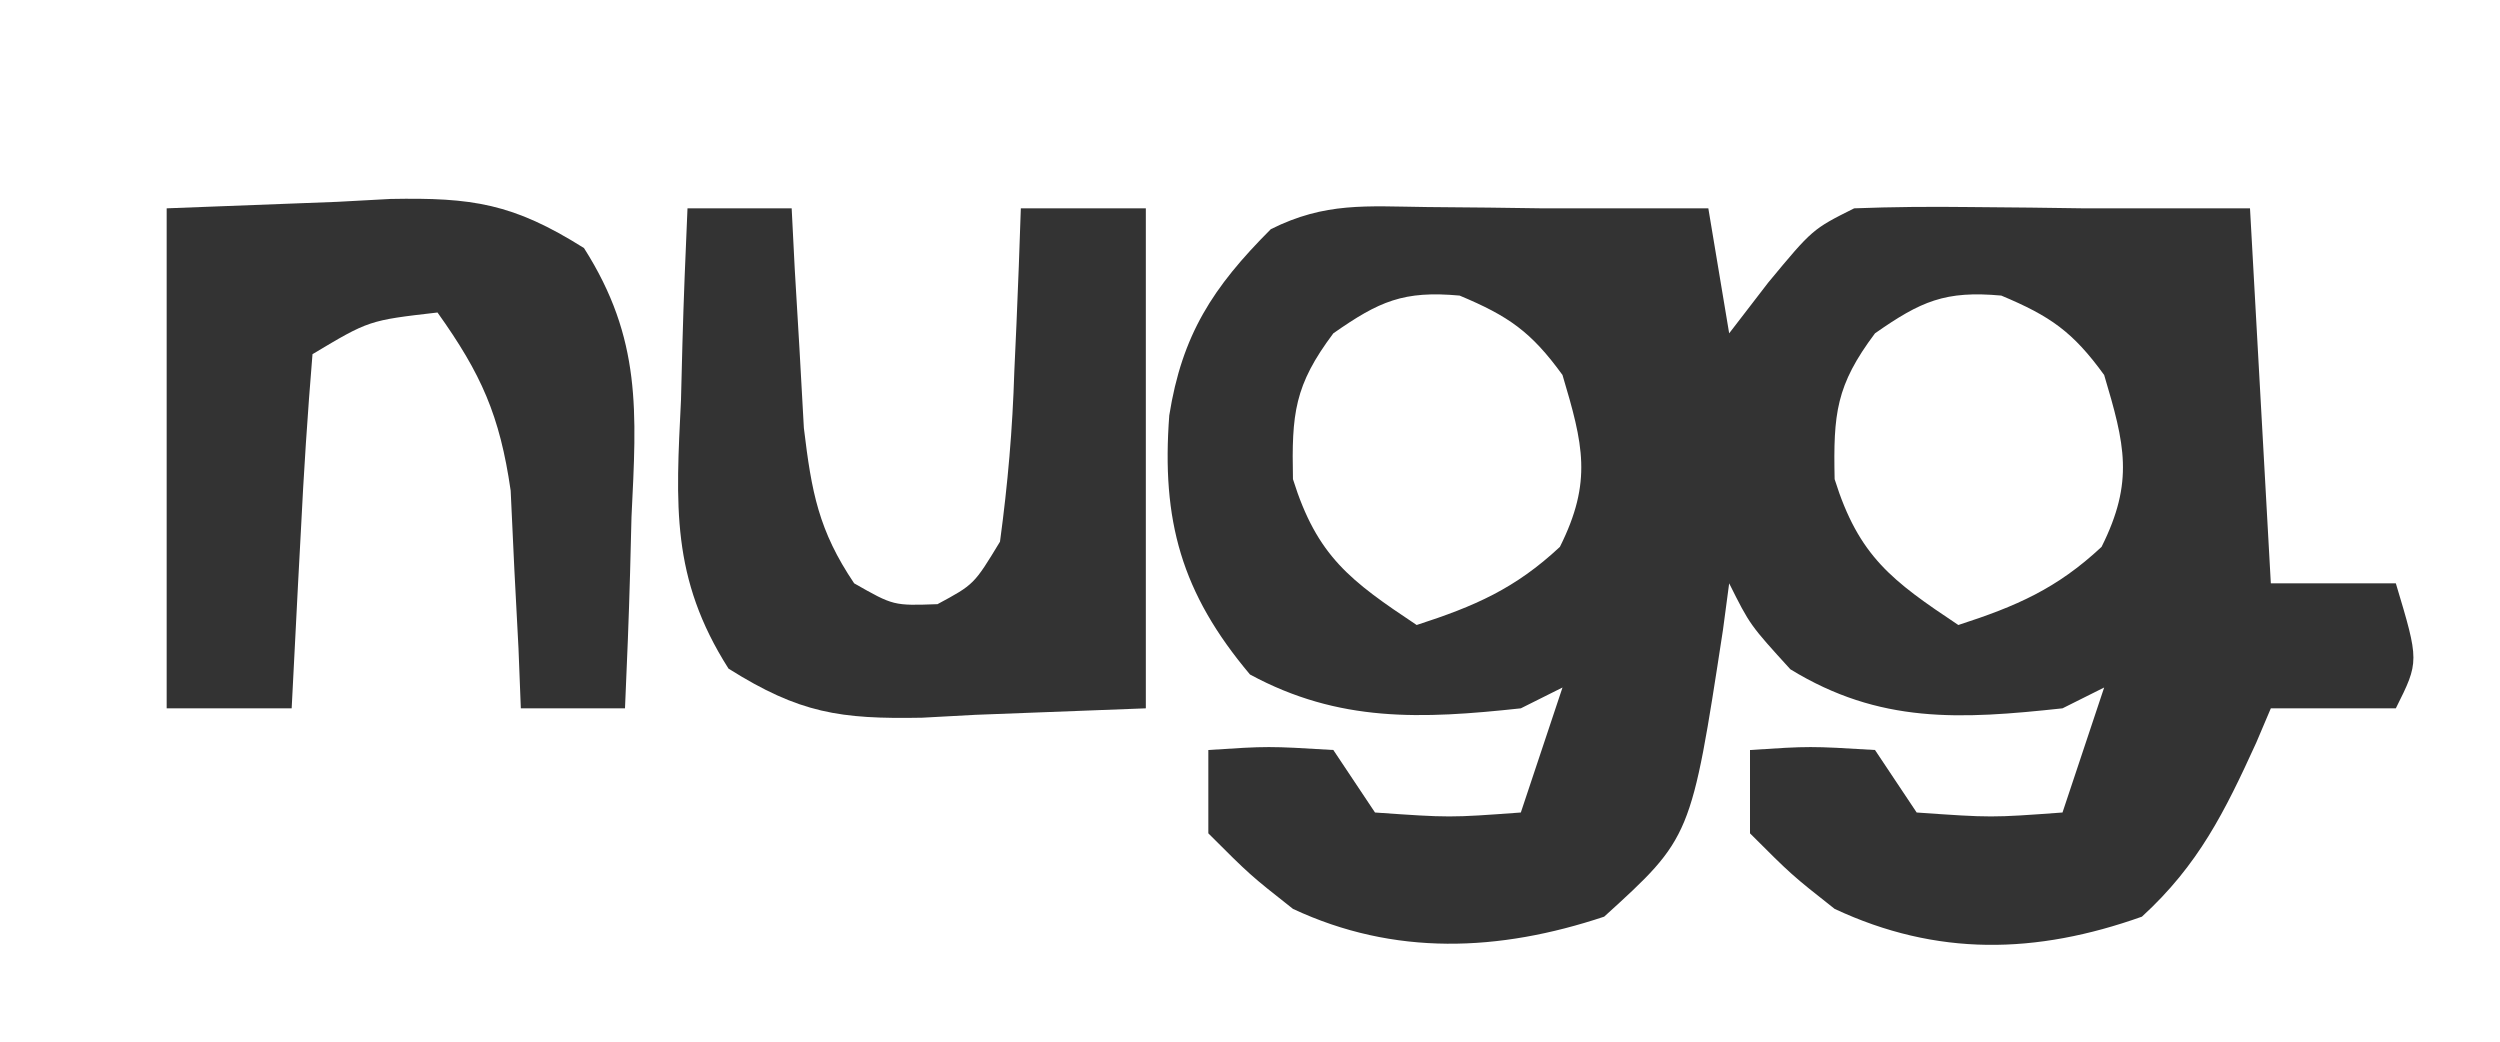 <?xml version="1.0" encoding="UTF-8"?>
<svg version="1.1" xmlns="http://www.w3.org/2000/svg" width="120" height="50">
<path d="M0 0 C1.47 0.014 1.47 0.014 2.969 0.027 C3.804 0.039 4.639 0.051 5.5 0.062 C6.16 0.062 6.82 0.062 7.5 0.062 C9.5 0.062 11.5 0.062 13.5 0.062 C13.83 2.042 14.16 4.022 14.5 6.062 C15.119 5.258 15.738 4.454 16.375 3.625 C18.5 1.062 18.5 1.062 20.5 0.062 C22.332 -0.008 24.167 -0.022 26 0 C27.47 0.014 27.47 0.014 28.969 0.027 C29.804 0.039 30.639 0.051 31.5 0.062 C32.16 0.062 32.82 0.062 33.5 0.062 C35.48 0.062 37.46 0.062 39.5 0.062 C39.995 8.973 39.995 8.973 40.5 18.062 C42.48 18.062 44.46 18.062 46.5 18.062 C47.625 21.812 47.625 21.812 46.5 24.062 C44.52 24.062 42.54 24.062 40.5 24.062 C40.269 24.605 40.039 25.148 39.801 25.707 C38.29 29.021 37.022 31.585 34.312 34.062 C29.234 35.868 24.471 35.985 19.562 33.688 C17.5 32.062 17.5 32.062 15.5 30.062 C15.5 28.742 15.5 27.422 15.5 26.062 C18.375 25.875 18.375 25.875 21.5 26.062 C22.16 27.052 22.82 28.043 23.5 29.062 C27.084 29.313 27.084 29.313 30.5 29.062 C31.16 27.082 31.82 25.102 32.5 23.062 C31.51 23.558 31.51 23.558 30.5 24.062 C25.58 24.594 21.727 24.814 17.438 22.188 C15.5 20.062 15.5 20.062 14.5 18.062 C14.402 18.799 14.304 19.535 14.203 20.293 C12.675 30.267 12.675 30.267 8.5 34.062 C3.45 35.746 -1.575 35.964 -6.438 33.688 C-8.5 32.062 -8.5 32.062 -10.5 30.062 C-10.5 28.742 -10.5 27.422 -10.5 26.062 C-7.625 25.875 -7.625 25.875 -4.5 26.062 C-3.84 27.052 -3.18 28.043 -2.5 29.062 C1.084 29.313 1.084 29.313 4.5 29.062 C5.16 27.082 5.82 25.102 6.5 23.062 C5.84 23.392 5.18 23.723 4.5 24.062 C-0.271 24.578 -4.227 24.752 -8.5 22.438 C-11.799 18.52 -12.755 15.047 -12.375 10 C-11.761 6.135 -10.293 3.855 -7.5 1.062 C-4.883 -0.246 -2.918 -0.035 0 0 Z M-4.5 6.062 C-6.374 8.561 -6.503 9.916 -6.438 13.062 C-5.278 16.772 -3.682 17.941 -0.5 20.062 C2.286 19.159 4.221 18.323 6.375 16.312 C7.947 13.168 7.489 11.384 6.5 8.062 C4.996 5.986 3.915 5.236 1.562 4.25 C-1.13 4.005 -2.294 4.518 -4.5 6.062 Z M21.5 6.062 C19.626 8.561 19.497 9.916 19.562 13.062 C20.722 16.772 22.318 17.941 25.5 20.062 C28.286 19.159 30.221 18.323 32.375 16.312 C33.947 13.168 33.489 11.384 32.5 8.062 C30.996 5.986 29.915 5.236 27.562 4.25 C24.87 4.005 23.706 4.518 21.5 6.062 Z " fill="#333333" transform="translate(68.5,9.938)"/>
<path d="M0 0 C1.65 0 3.3 0 5 0 C5.049 0.964 5.098 1.928 5.148 2.922 C5.223 4.185 5.298 5.448 5.375 6.75 C5.445 8.003 5.514 9.256 5.586 10.547 C5.955 13.621 6.291 15.464 8 18 C9.889 19.076 9.889 19.076 12 19 C13.756 18.054 13.756 18.054 15 16 C15.377 13.207 15.602 10.612 15.688 7.812 C15.722 7.063 15.756 6.313 15.791 5.541 C15.873 3.695 15.938 1.847 16 0 C17.98 0 19.96 0 22 0 C22 7.92 22 15.84 22 24 C19.298 24.103 16.596 24.206 13.812 24.312 C12.971 24.358 12.129 24.404 11.261 24.45 C7.323 24.523 5.381 24.24 1.969 22.094 C-0.806 17.734 -0.557 14.237 -0.312 9.188 C-0.29 8.304 -0.267 7.42 -0.244 6.51 C-0.185 4.339 -0.096 2.169 0 0 Z " fill="#333333" transform="translate(33,10)"/>
<path d="M0 0 C2.702 -0.103 5.404 -0.206 8.188 -0.312 C9.029 -0.358 9.871 -0.404 10.739 -0.45 C14.677 -0.523 16.619 -0.24 20.031 1.906 C22.806 6.266 22.557 9.763 22.312 14.812 C22.29 15.696 22.267 16.58 22.244 17.49 C22.185 19.661 22.096 21.831 22 24 C20.35 24 18.7 24 17 24 C16.963 23.047 16.925 22.095 16.887 21.113 C16.821 19.859 16.755 18.605 16.688 17.312 C16.629 16.071 16.571 14.83 16.512 13.551 C15.991 9.937 15.098 7.942 13 5 C9.709 5.379 9.709 5.379 7 7 C6.763 9.859 6.578 12.699 6.438 15.562 C6.394 16.369 6.351 17.175 6.307 18.006 C6.2 20.004 6.1 22.002 6 24 C4.02 24 2.04 24 0 24 C0 16.08 0 8.16 0 0 Z " fill="#333333" transform="translate(8,10)"/>
</svg>
